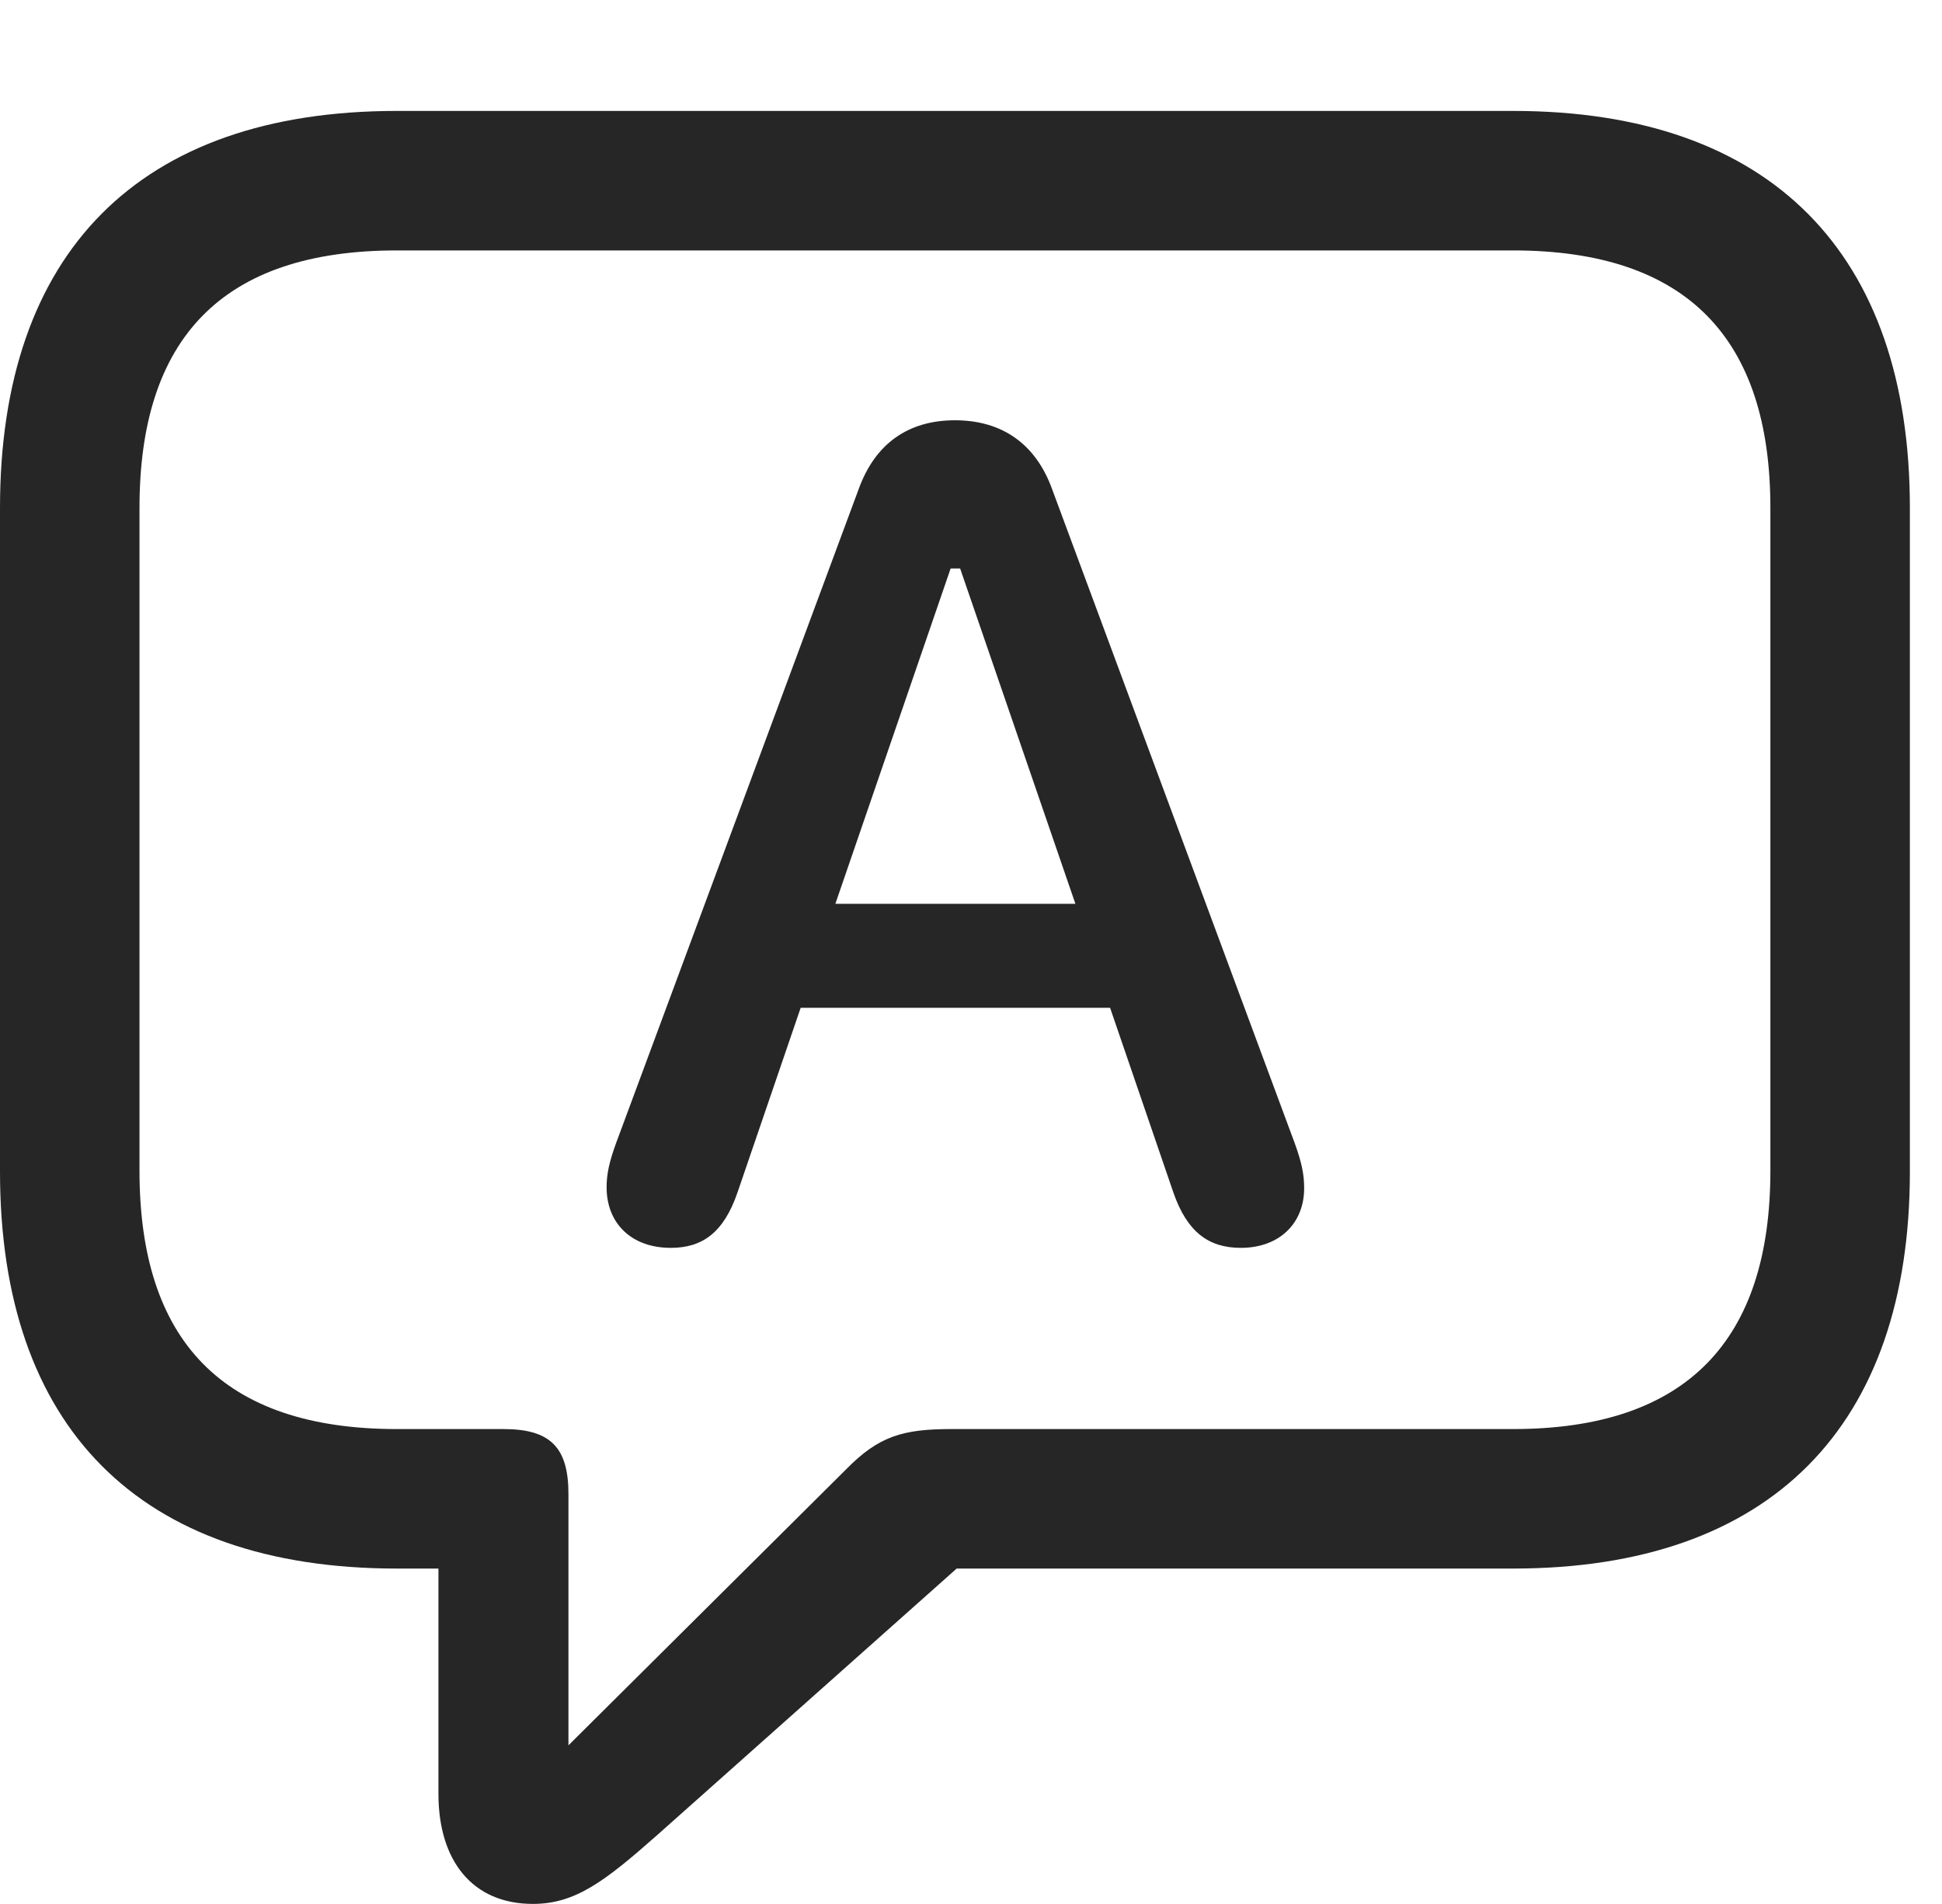 <?xml version="1.0" encoding="UTF-8"?>
<!--Generator: Apple Native CoreSVG 326-->
<!DOCTYPE svg
PUBLIC "-//W3C//DTD SVG 1.1//EN"
       "http://www.w3.org/Graphics/SVG/1.1/DTD/svg11.dtd">
<svg version="1.1" xmlns="http://www.w3.org/2000/svg" xmlns:xlink="http://www.w3.org/1999/xlink" viewBox="0 0 21.885 21.455">
 <g>
  <rect height="21.455" opacity="0" width="21.885" x="0" y="0"/>
  <path d="M6.006 21.455C6.484 21.455 6.816 21.201 7.412 20.674L10.781 17.676L17.051 17.676C19.961 17.676 21.523 16.064 21.523 13.203L21.523 5.723C21.523 2.861 19.961 1.25 17.051 1.25L4.473 1.25C1.562 1.25 0 2.852 0 5.723L0 13.203C0 16.074 1.562 17.676 4.473 17.676L4.941 17.676L4.941 20.215C4.941 20.967 5.322 21.455 6.006 21.455ZM6.406 19.668L6.406 16.836C6.406 16.309 6.201 16.104 5.674 16.104L4.473 16.104C2.5 16.104 1.572 15.098 1.572 13.193L1.572 5.723C1.572 3.818 2.5 2.822 4.473 2.822L17.051 2.822C19.014 2.822 19.951 3.818 19.951 5.723L19.951 13.193C19.951 15.098 19.014 16.104 17.051 16.104L10.723 16.104C10.176 16.104 9.902 16.182 9.531 16.562Z" fill="black" fill-opacity="0.85"/>
  <path d="M7.559 14.062C7.91 14.062 8.154 13.896 8.311 13.438L9.023 11.357L12.51 11.357L13.223 13.438C13.379 13.887 13.623 14.062 13.984 14.062C14.414 14.062 14.697 13.789 14.697 13.389C14.697 13.232 14.668 13.096 14.59 12.881L11.855 5.508C11.67 5 11.289 4.736 10.762 4.736C10.234 4.736 9.863 5 9.678 5.508L6.943 12.881C6.865 13.096 6.836 13.232 6.836 13.379C6.836 13.789 7.119 14.062 7.559 14.062ZM9.414 10.185L10.713 6.406L10.82 6.406L12.119 10.185Z" fill="black" fill-opacity="0.85"/>
 </g>
</svg>
